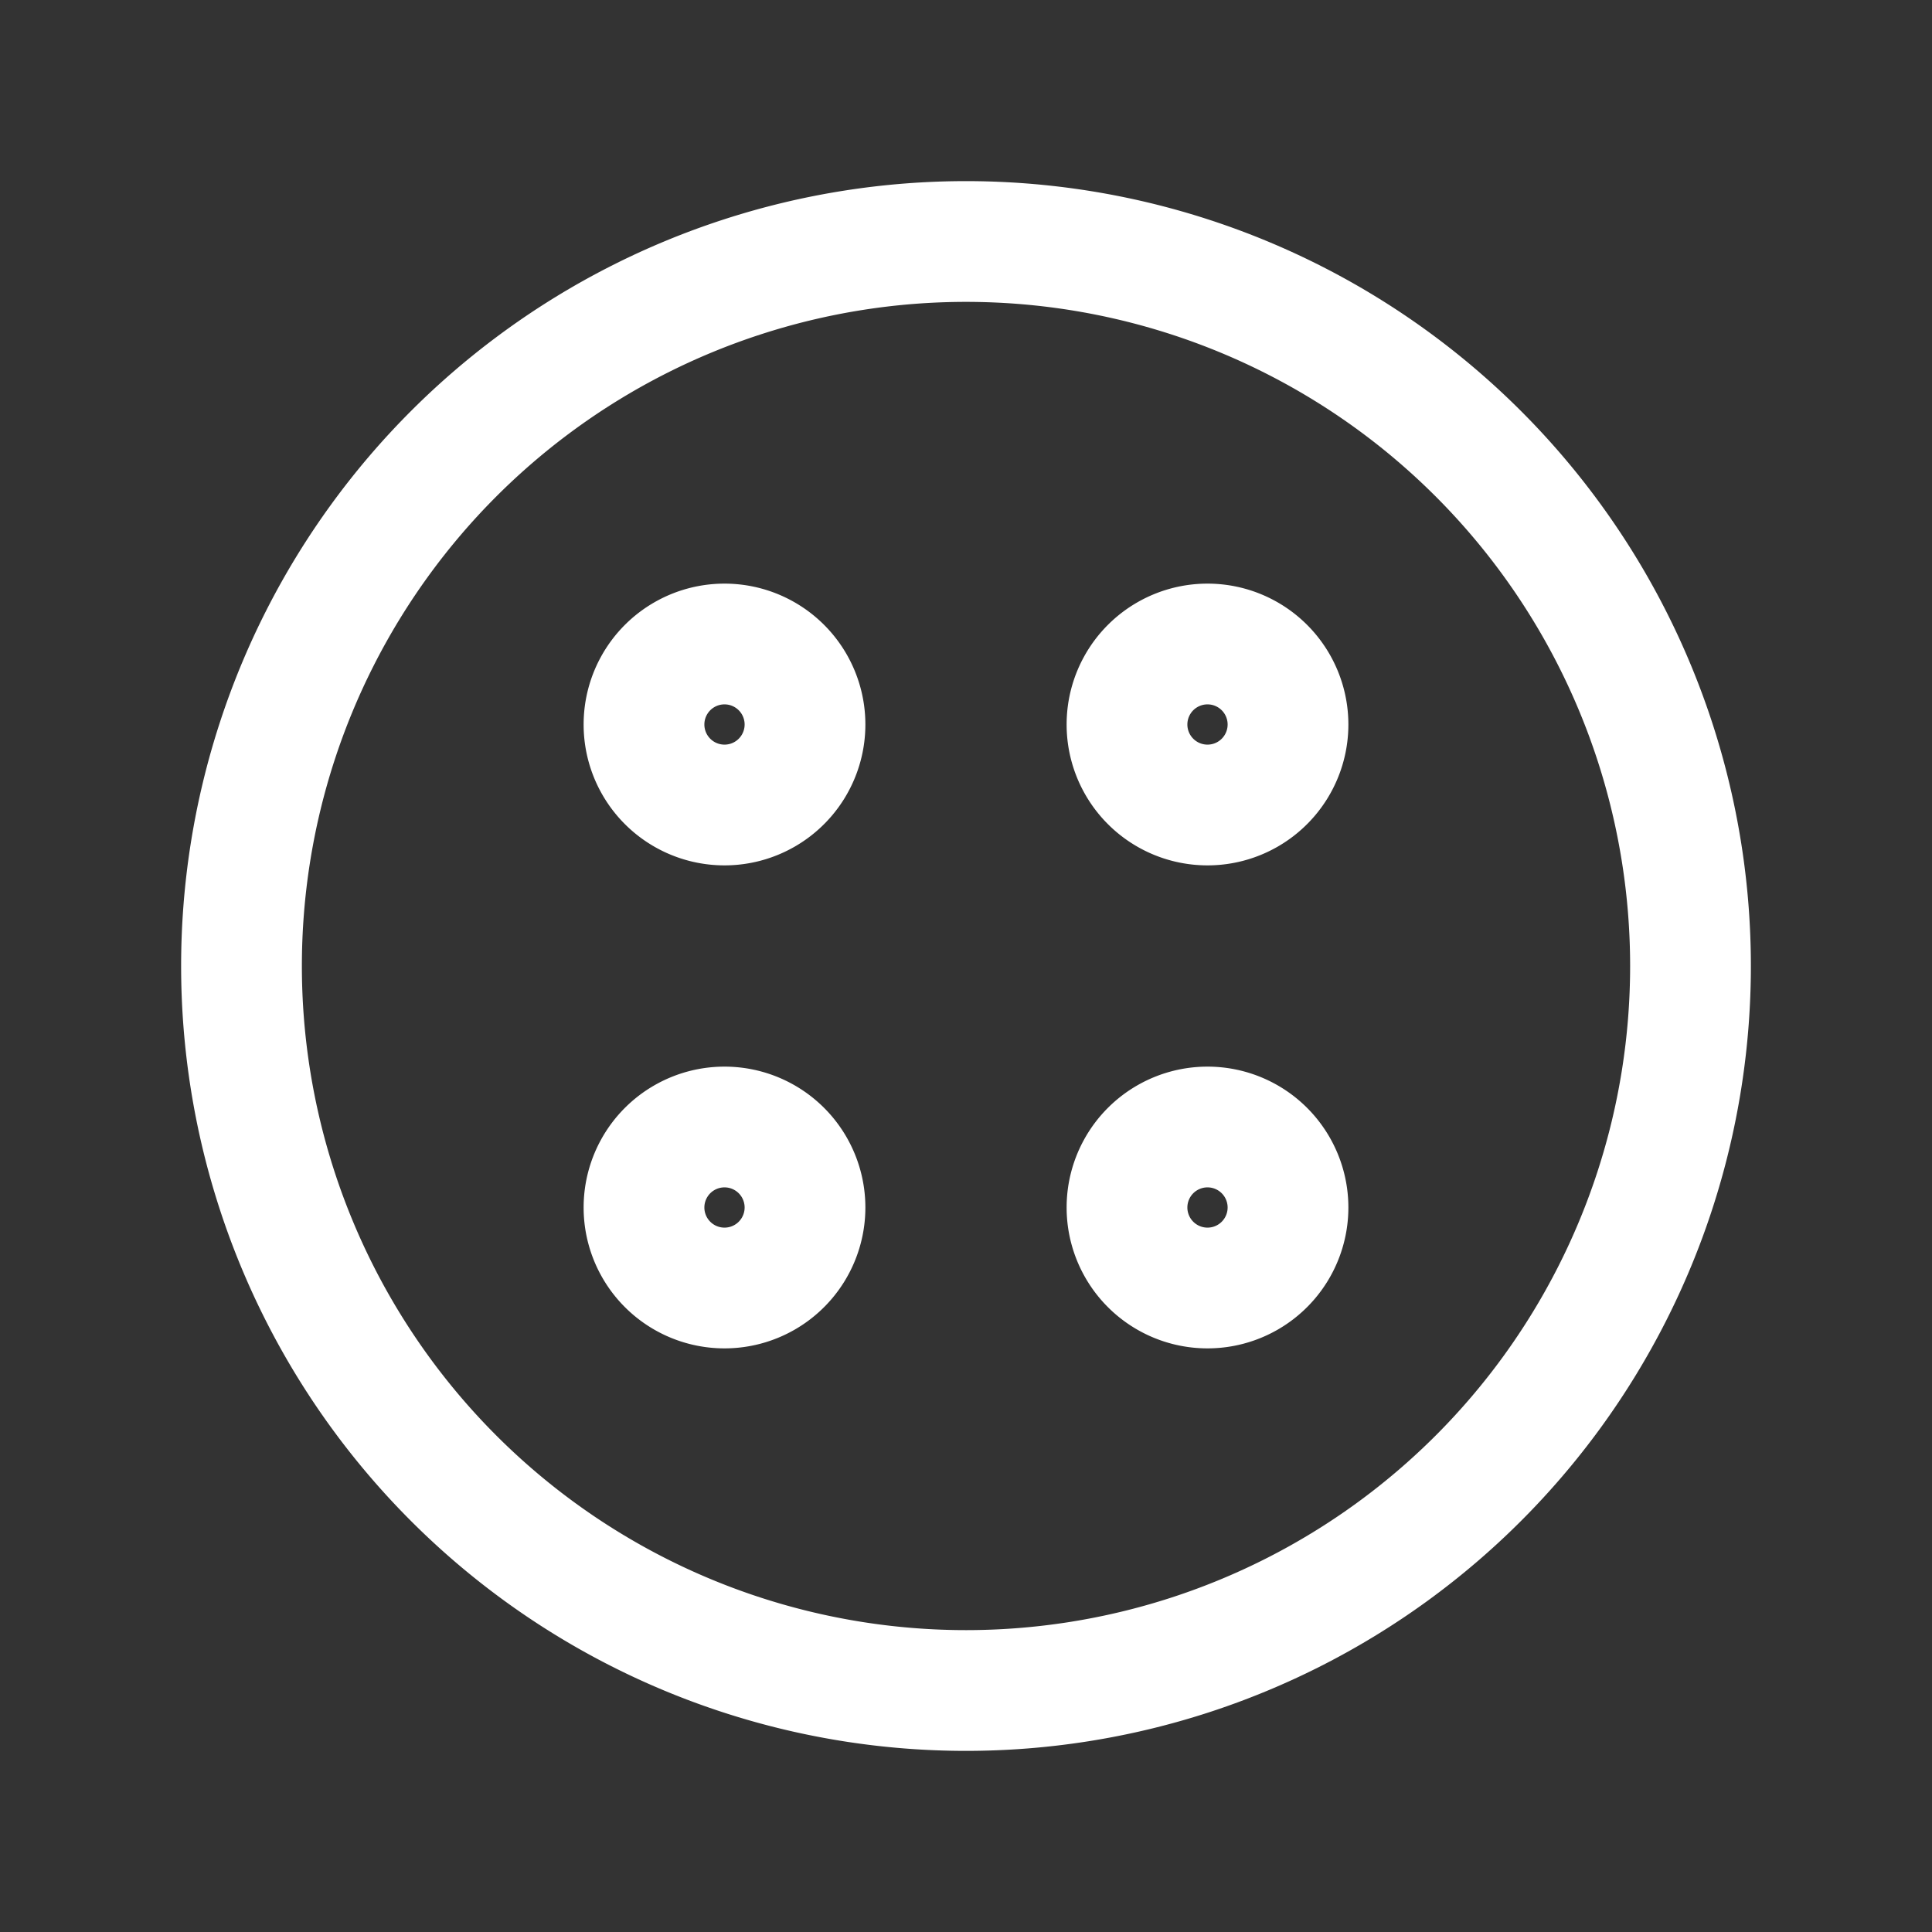 <svg xmlns="http://www.w3.org/2000/svg" class="icon icon-tabler icon-tabler-brand-twilio" width="24" height="24" viewBox="0 0 24 24" stroke-width="1.5" stroke="#ffffff" fill="none" stroke-linecap="round" stroke-linejoin="round"><rect x="0" y="0" width="24" height="24" fill="#333333" stroke="none"/>  <path stroke="none" d="M0 0h24v24H0z" fill="none"/>  <path d="M21 12a9 9 0 1 1 -18 0a9 9 0 0 1 18 0z" />  <path d="M9 9m-1 0a1 1 0 1 0 2 0a1 1 0 1 0 -2 0" />  <path d="M15 9m-1 0a1 1 0 1 0 2 0a1 1 0 1 0 -2 0" />  <path d="M15 15m-1 0a1 1 0 1 0 2 0a1 1 0 1 0 -2 0" />  <path d="M9 15m-1 0a1 1 0 1 0 2 0a1 1 0 1 0 -2 0" /></svg>
